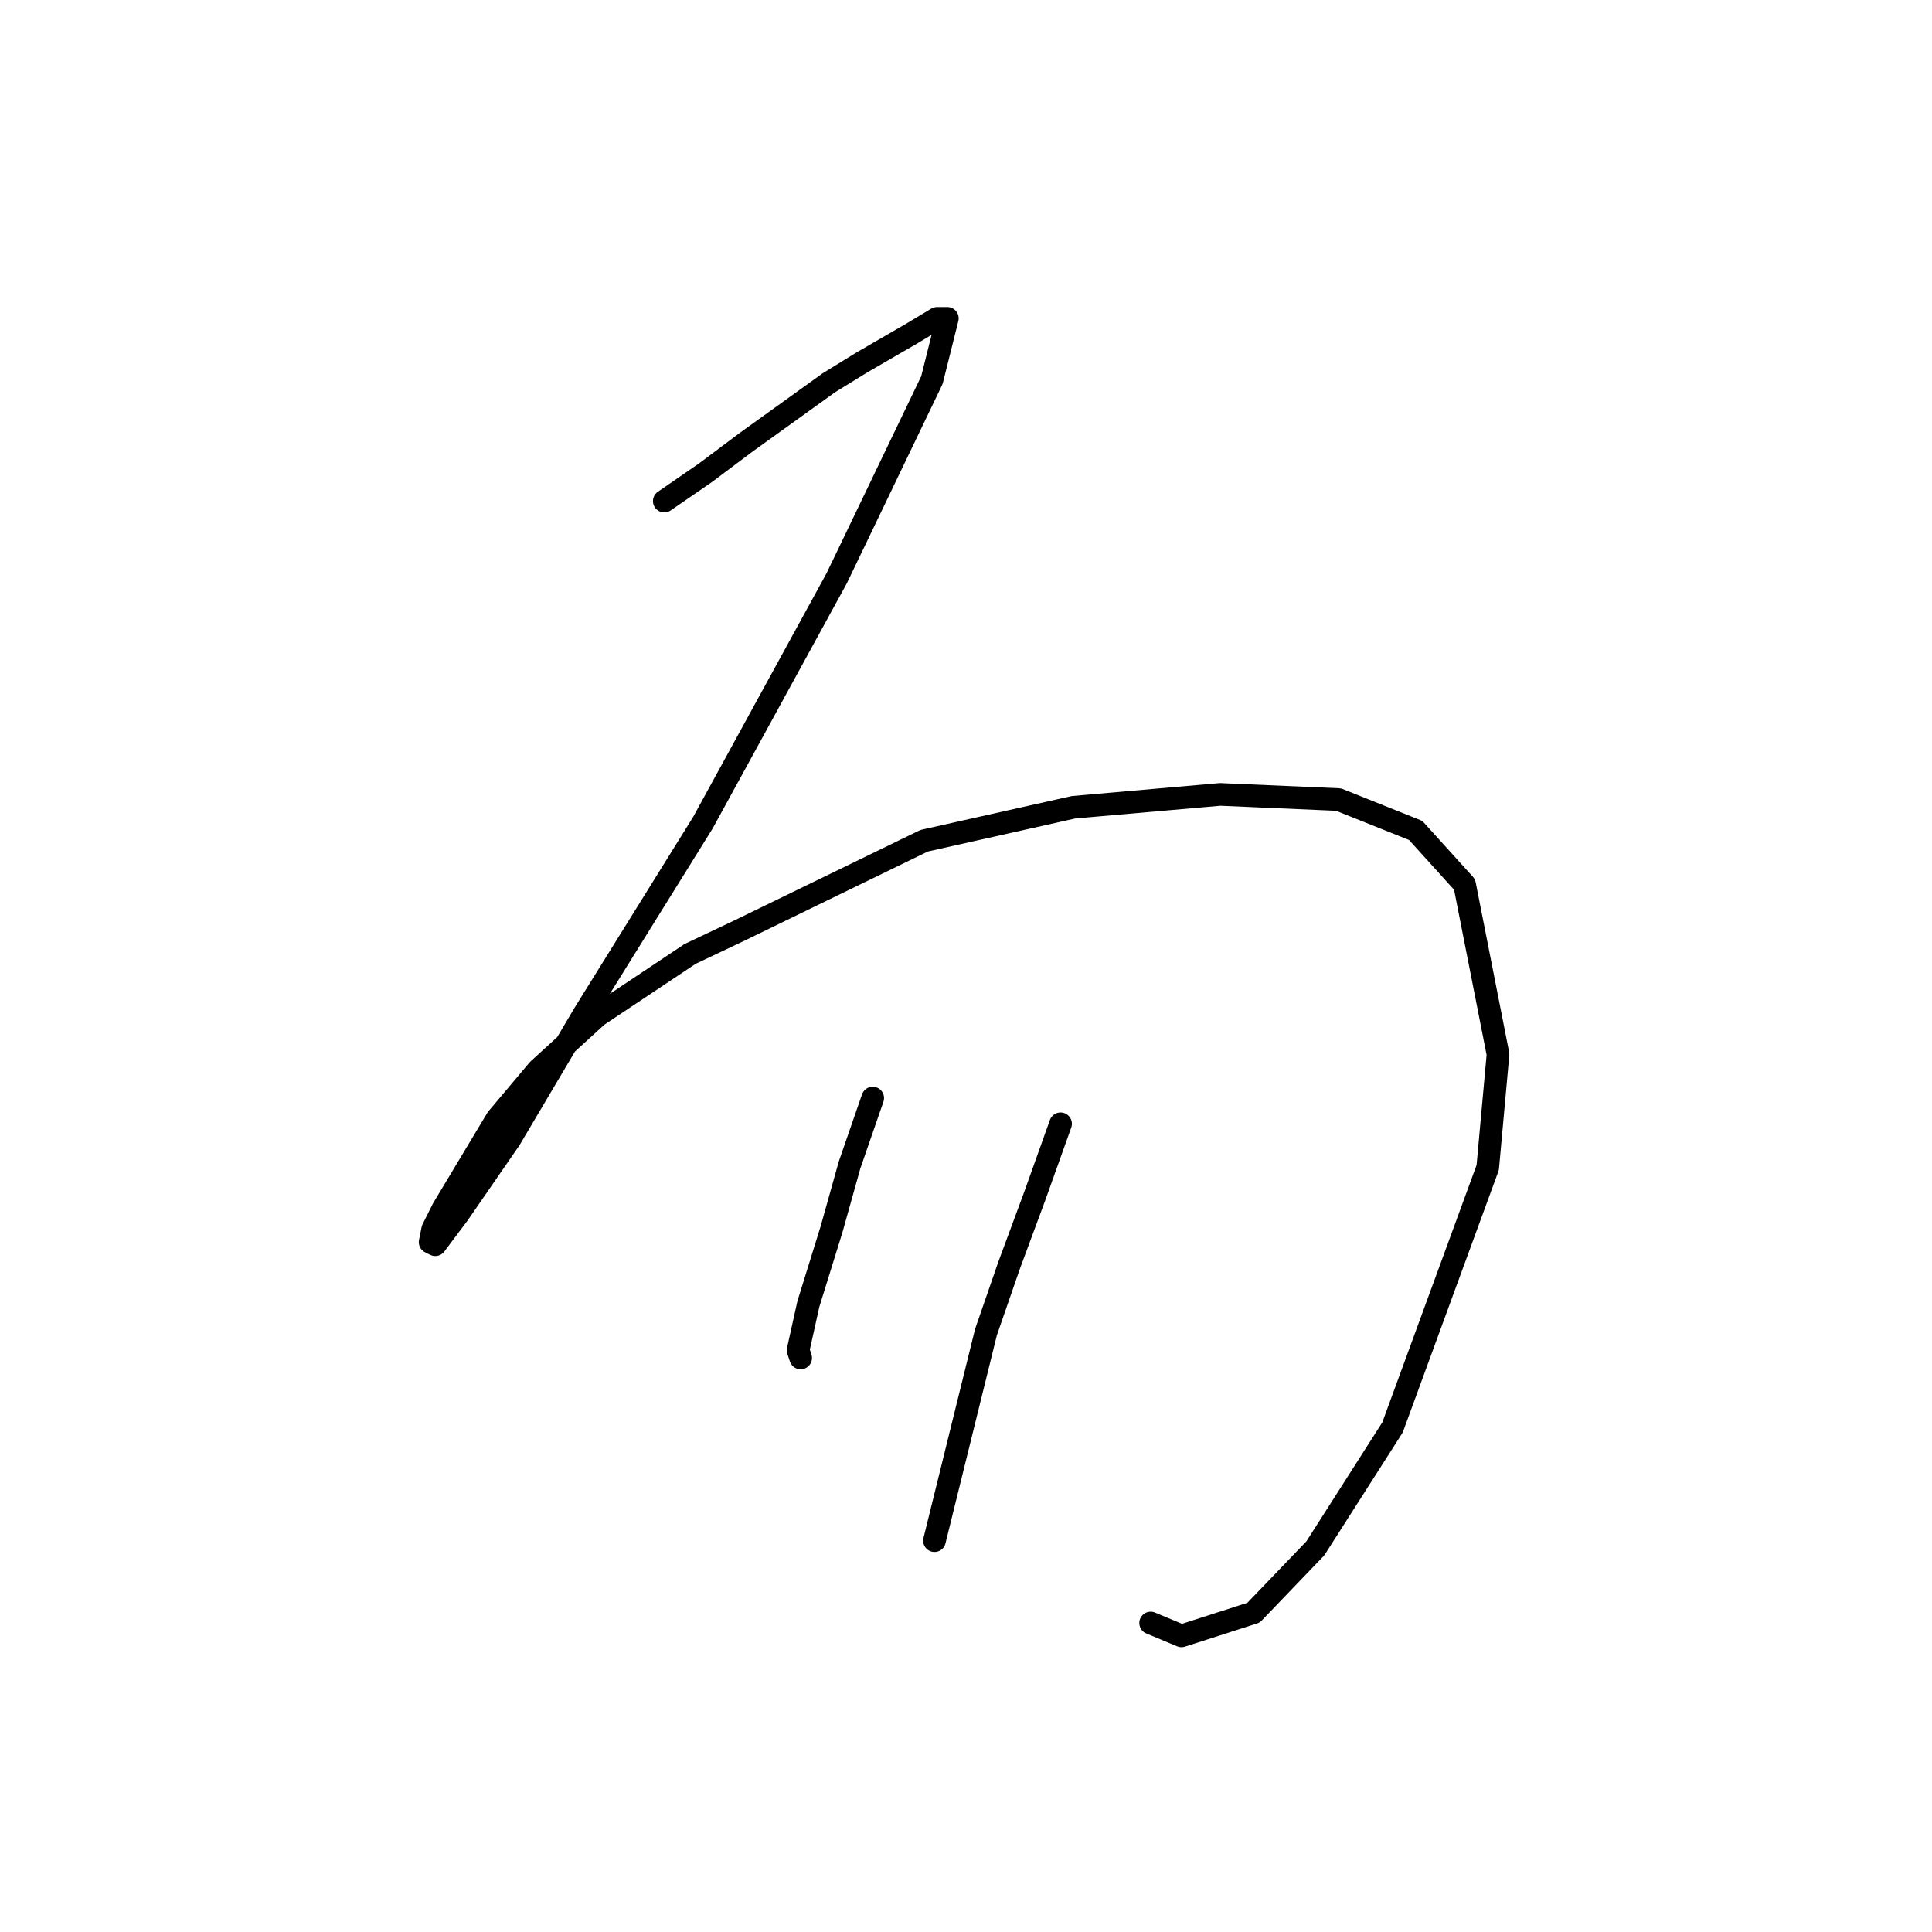 <?xml version="1.0" standalone="no"?>
    <svg width="256" height="256" xmlns="http://www.w3.org/2000/svg" version="1.1">
    <polyline stroke="black" stroke-width="3" stroke-linecap="round" fill="transparent" stroke-linejoin="round" points="88.022 66.394 93.478 62.643 98.933 58.552 109.844 50.709 114.277 47.982 120.755 44.231 124.165 42.185 125.529 42.185 123.483 50.368 110.867 76.623 93.137 109.014 77.452 134.246 67.564 150.953 60.745 160.841 57.676 164.933 56.994 164.592 57.335 162.887 58.699 160.159 65.86 148.225 71.315 141.747 79.157 134.587 91.432 126.404 97.91 123.335 122.46 111.401 142.236 106.969 161.671 105.264 177.355 105.946 187.584 110.037 194.063 117.198 198.495 139.701 197.131 154.704 184.516 189.141 174.287 205.167 166.103 213.691 156.556 216.76 152.465 215.055 152.465 215.055 " />
        <polyline stroke="black" stroke-width="3" stroke-linecap="round" fill="transparent" stroke-linejoin="round" points="115.641 145.498 112.572 154.363 110.185 162.887 107.116 172.775 105.753 178.912 106.093 179.935 106.093 179.935 " />
        <polyline stroke="black" stroke-width="3" stroke-linecap="round" fill="transparent" stroke-linejoin="round" points="140.531 148.907 137.121 158.454 133.712 167.661 130.643 176.526 123.824 204.144 123.824 204.144 " />
        </svg>
